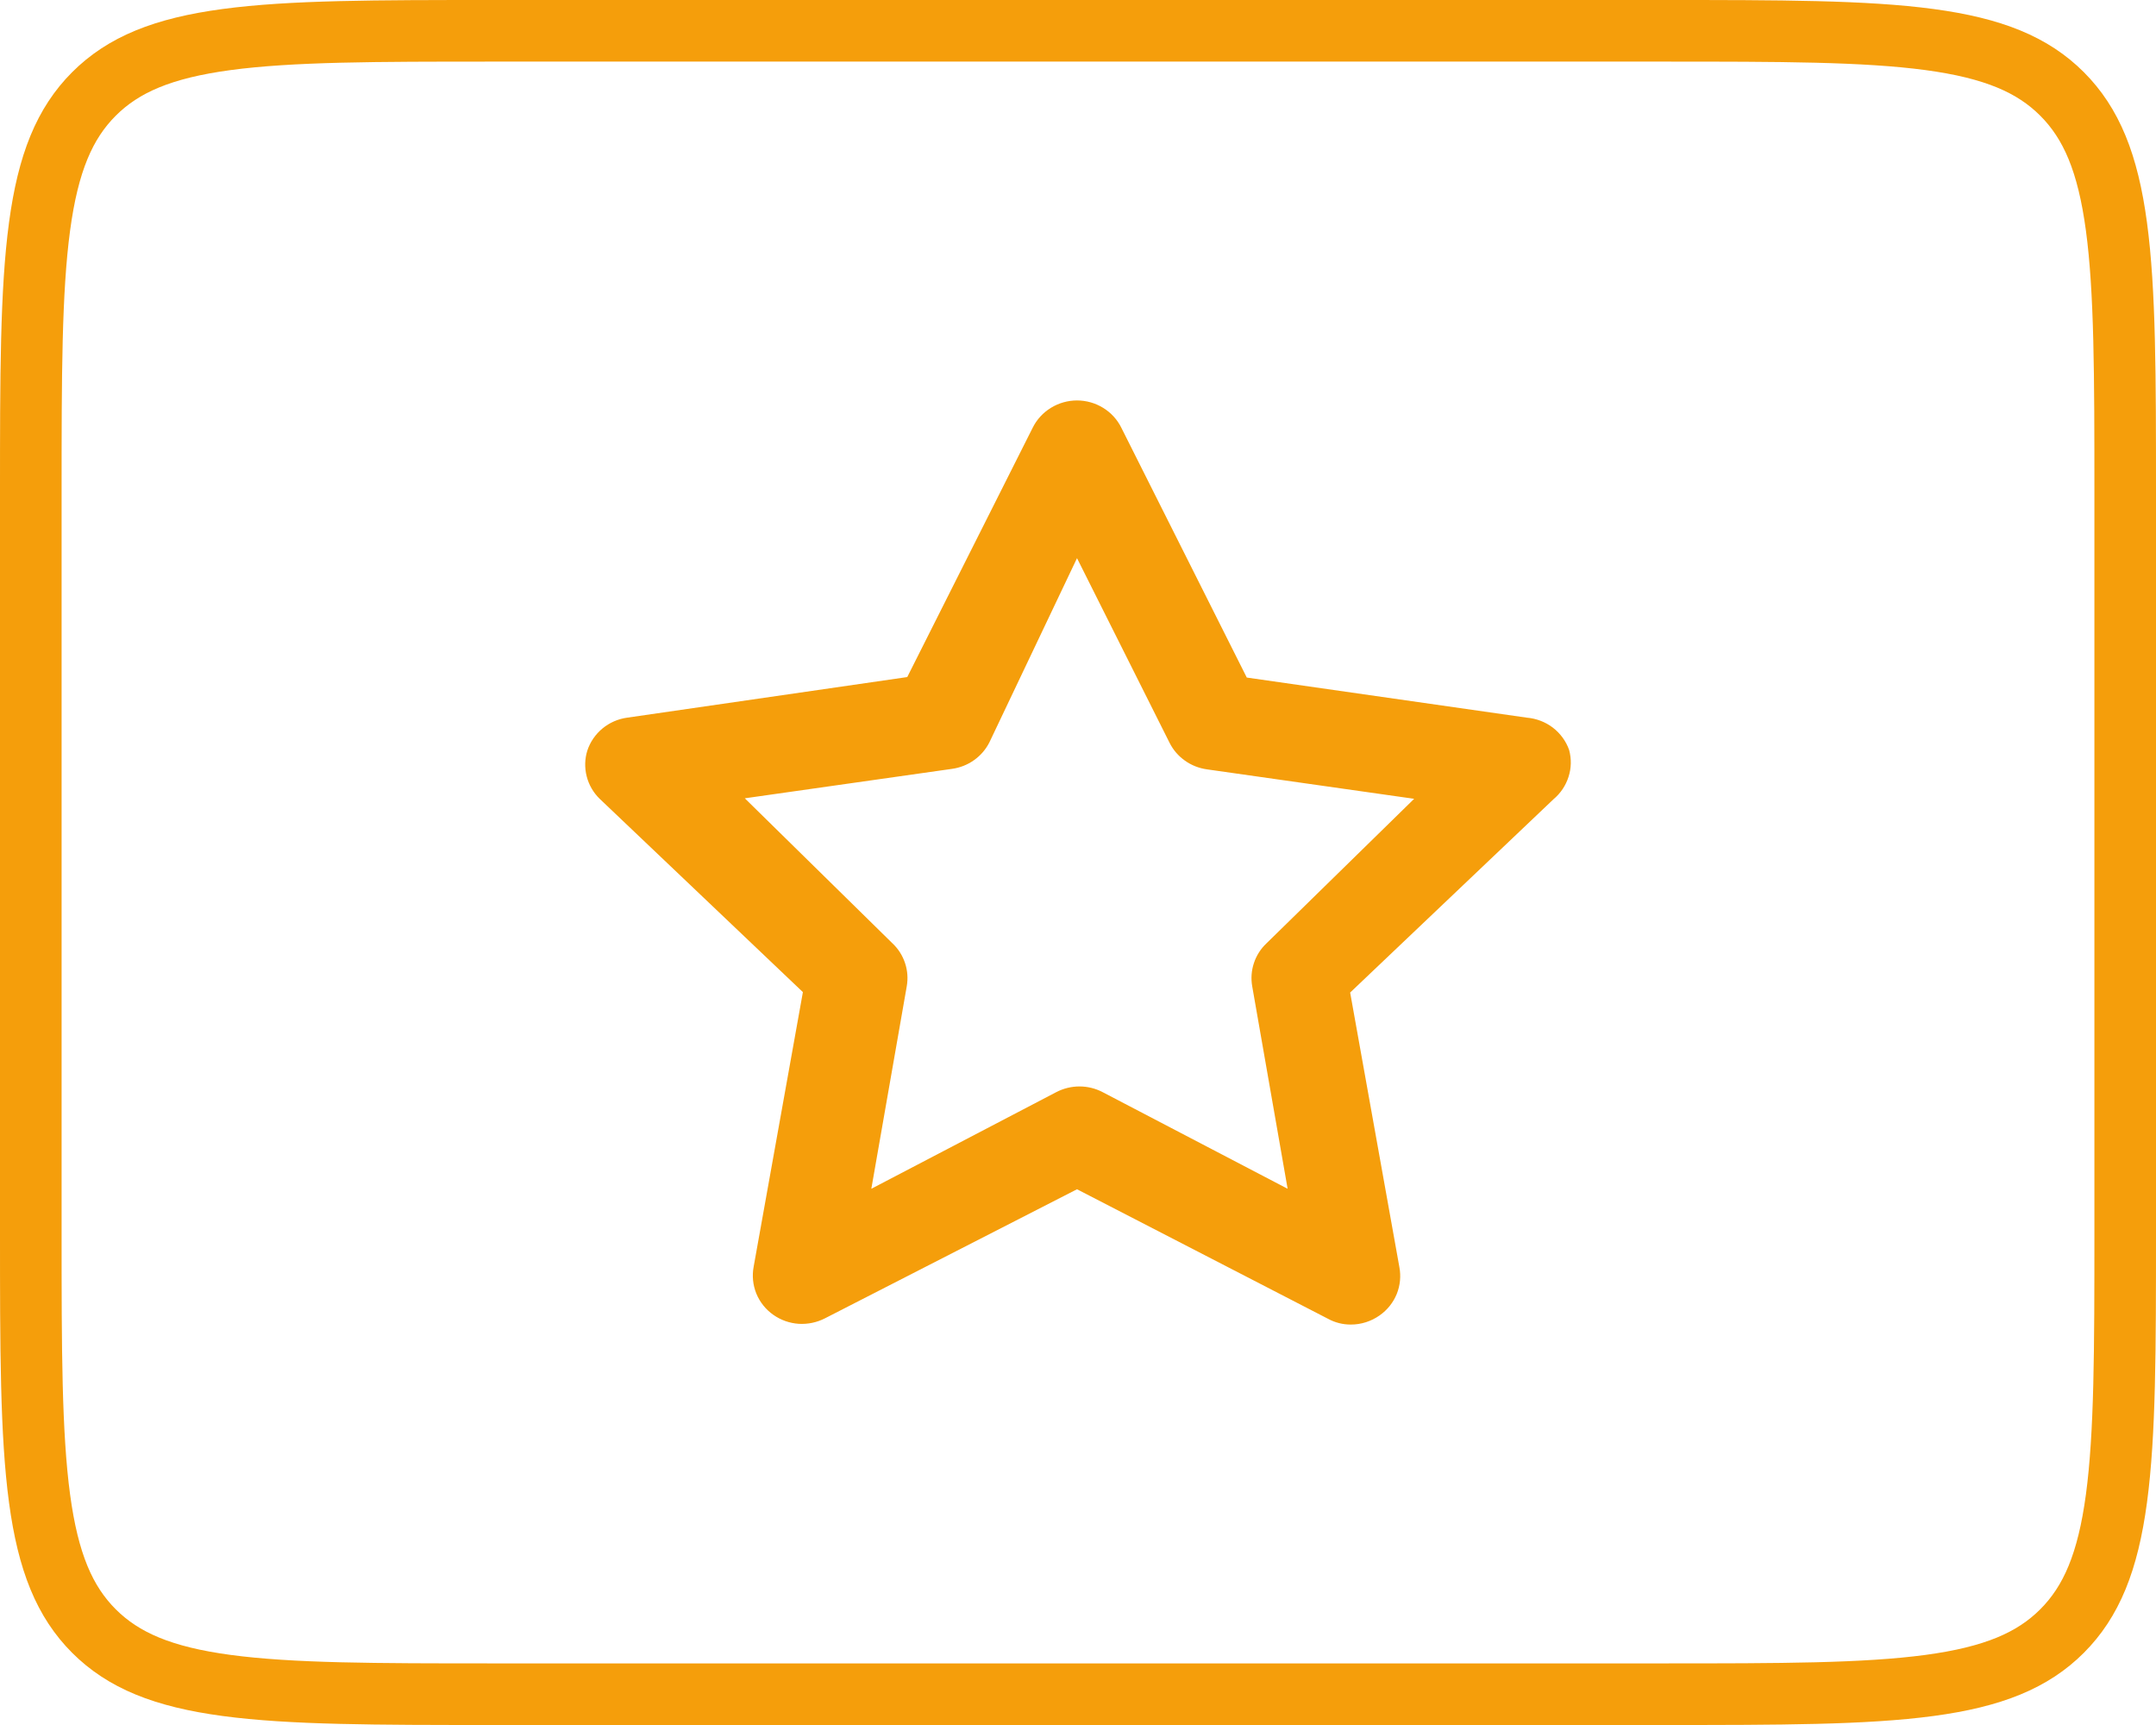 <svg width="35" height="28" viewBox="0 0 35 28" fill="none" xmlns="http://www.w3.org/2000/svg">
<path d="M0.5 8C0.5 6.1 0.501 4.726 0.642 3.678C0.781 2.644 1.048 2.003 1.525 1.525C2.003 1.048 2.644 0.781 3.678 0.642C4.726 0.501 6.1 0.5 8 0.5H27C28.9 0.5 30.274 0.501 31.323 0.642C32.356 0.781 32.998 1.048 33.475 1.525C33.952 2.003 34.219 2.644 34.358 3.678C34.499 4.726 34.5 6.1 34.5 8V20C34.5 21.9 34.499 23.274 34.358 24.323C34.219 25.356 33.952 25.997 33.475 26.475C32.998 26.952 32.356 27.219 31.323 27.358C30.274 27.499 28.9 27.5 27 27.5H8C6.1 27.5 4.726 27.499 3.678 27.358C2.644 27.219 2.003 26.952 1.525 26.475C1.048 25.997 0.781 25.356 0.642 24.323C0.501 23.274 0.5 21.9 0.5 20V8Z" stroke="#F59E0B"/>
<path d="M25.473 12.174C25.423 12.031 25.331 11.905 25.209 11.811C25.087 11.718 24.94 11.662 24.786 11.649L20.24 10.998L18.203 6.942C18.138 6.81 18.035 6.698 17.908 6.62C17.781 6.542 17.634 6.5 17.484 6.5C17.334 6.5 17.187 6.542 17.06 6.62C16.933 6.698 16.83 6.81 16.765 6.942L14.728 10.99L10.182 11.649C10.034 11.669 9.895 11.73 9.781 11.824C9.666 11.919 9.581 12.043 9.535 12.182C9.492 12.318 9.489 12.463 9.524 12.601C9.559 12.739 9.632 12.866 9.735 12.966L13.034 16.104L12.235 20.559C12.207 20.706 12.222 20.858 12.278 20.997C12.335 21.136 12.431 21.256 12.555 21.343C12.676 21.428 12.818 21.478 12.966 21.488C13.114 21.497 13.262 21.466 13.394 21.398L17.484 19.304L21.558 21.406C21.671 21.468 21.797 21.5 21.926 21.5C22.095 21.501 22.26 21.448 22.397 21.351C22.521 21.264 22.617 21.144 22.674 21.005C22.73 20.866 22.745 20.714 22.717 20.567L21.918 16.111L25.218 12.974C25.333 12.878 25.418 12.752 25.463 12.61C25.509 12.469 25.512 12.318 25.473 12.174ZM20.56 15.312C20.466 15.4 20.396 15.511 20.356 15.632C20.315 15.754 20.306 15.883 20.328 16.009L20.903 19.296L17.899 17.727C17.784 17.667 17.655 17.635 17.524 17.635C17.393 17.635 17.264 17.667 17.148 17.727L14.145 19.296L14.72 16.009C14.742 15.883 14.733 15.754 14.692 15.632C14.652 15.511 14.582 15.4 14.488 15.312L12.091 12.958L15.455 12.48C15.584 12.462 15.707 12.414 15.813 12.338C15.919 12.263 16.004 12.164 16.062 12.049L17.484 9.06L18.986 12.056C19.044 12.172 19.129 12.271 19.235 12.346C19.341 12.422 19.464 12.47 19.593 12.488L22.957 12.966L20.56 15.312Z" fill="#F59E0B"/>
</svg>
